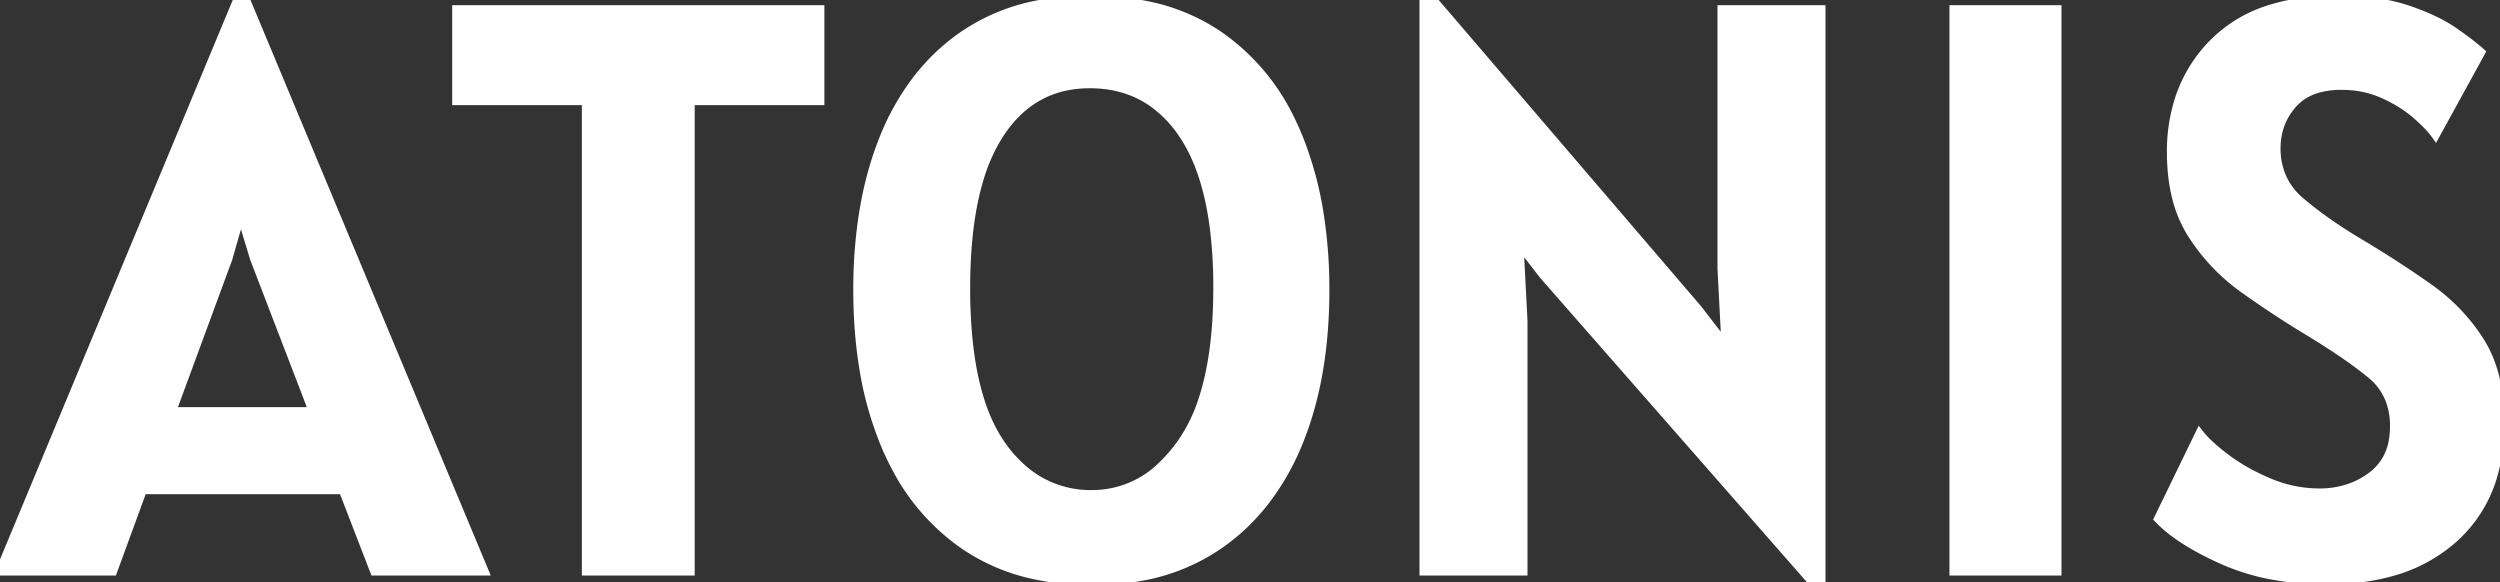 <svg width="279.361" height="65.071" viewBox="0 0 279.361 65.071" xmlns="http://www.w3.org/2000/svg">
    <rect x="0" y="0" width="279.361" height="65.071" fill="#333333" stroke="none"/>
    <g id="svgGroup" strokeLinecap="round" fill-rule="evenodd" font-size="9pt" stroke="#ffffff" strokeWidth="0.25mm" fill="#ffffff" style="stroke:#ffffff;strokeWidth:0.25mm;fill:#ffffff">
        <path d="M 203.49 65.071 L 202.59 65.071 L 172.53 30.781 L 169.74 27.181 L 170.19 35.911 L 170.19 63.811 L 159.12 63.811 L 159.12 0.001 L 160.11 0.001 L 189.72 34.561 L 192.87 38.656 L 192.42 30.061 L 192.42 1.081 L 203.49 1.081 L 203.49 65.071 Z M 241.2 57.961 L 245.79 48.511 A 9.331 9.331 0 0 0 246.529 49.342 Q 247.35 50.171 248.607 51.124 A 31.191 31.191 0 0 0 248.782 51.256 A 20.816 20.816 0 0 0 251.606 53.019 A 25.987 25.987 0 0 0 253.553 53.933 Q 256.275 55.081 259.2 55.081 A 10.127 10.127 0 0 0 262.629 54.515 A 9.099 9.099 0 0 0 265.072 53.191 A 6.12 6.12 0 0 0 267.442 49.19 A 9.296 9.296 0 0 0 267.57 47.611 A 8.266 8.266 0 0 0 267.159 44.945 A 6.826 6.826 0 0 0 264.983 41.828 A 38.839 38.839 0 0 0 262.983 40.292 Q 261.923 39.527 260.663 38.702 A 92.694 92.694 0 0 0 257.94 36.991 Q 254.295 34.786 250.785 32.288 Q 247.275 29.791 244.957 26.168 A 13.993 13.993 0 0 1 243.149 21.78 Q 242.72 19.945 242.652 17.811 A 25.458 25.458 0 0 1 242.64 17.011 A 18.995 18.995 0 0 1 243.533 11.067 A 15.799 15.799 0 0 1 247.387 4.793 A 15.228 15.228 0 0 1 253.977 0.951 Q 256.358 0.238 259.219 0.06 A 31.549 31.549 0 0 1 261.18 0.001 A 32.564 32.564 0 0 1 264.62 0.172 Q 266.292 0.35 267.729 0.713 A 17.104 17.104 0 0 1 268.988 1.081 Q 272.205 2.161 274.207 3.556 A 57.827 57.827 0 0 1 275.145 4.222 Q 276.457 5.176 277.2 5.851 L 272.16 15.031 A 7.177 7.177 0 0 0 271.69 14.437 Q 271.072 13.728 270.045 12.826 A 13.171 13.171 0 0 0 268.161 11.457 A 17.443 17.443 0 0 0 266.4 10.531 A 10.993 10.993 0 0 0 262.593 9.575 A 13.135 13.135 0 0 0 261.63 9.541 A 10.104 10.104 0 0 0 259.53 9.745 Q 258.241 10.019 257.273 10.66 A 5.47 5.47 0 0 0 256.162 11.633 Q 254.34 13.726 254.34 16.561 A 8.057 8.057 0 0 0 254.909 19.634 A 7.474 7.474 0 0 0 257.017 22.501 A 39.55 39.55 0 0 0 259.78 24.652 Q 261.274 25.719 263.017 26.786 A 65.94 65.94 0 0 0 263.52 27.091 A 126.798 126.798 0 0 1 269.038 30.566 A 107.297 107.297 0 0 1 271.35 32.153 A 21.266 21.266 0 0 1 276.582 37.361 A 20.241 20.241 0 0 1 277.155 38.228 Q 279.119 41.374 279.334 46.073 A 25.79 25.79 0 0 1 279.36 47.251 A 21.067 21.067 0 0 1 278.692 52.708 A 14.987 14.987 0 0 1 274.185 60.143 A 17.314 17.314 0 0 1 266.923 63.972 Q 264.294 64.671 261.18 64.78 A 33.357 33.357 0 0 1 260.01 64.801 A 33.544 33.544 0 0 1 254.266 64.332 A 24.601 24.601 0 0 1 248.445 62.596 Q 243.608 60.441 241.306 58.071 A 10.901 10.901 0 0 1 241.2 57.961 Z M 77.13 63.811 L 65.52 63.811 L 65.52 11.251 L 51.03 11.251 L 51.03 1.081 L 91.62 1.081 L 91.62 11.251 L 77.13 11.251 L 77.13 63.811 Z M 12.6 63.811 L 0 63.811 L 26.55 0.001 L 27.45 0.001 L 54.09 63.811 L 41.85 63.811 L 38.34 54.721 L 15.93 54.721 L 12.6 63.811 Z M 115.34 64.174 A 29.802 29.802 0 0 0 122.04 64.891 A 30.152 30.152 0 0 0 127.257 64.457 A 22.245 22.245 0 0 0 136.215 60.863 A 23.221 23.221 0 0 0 141.184 56.196 A 27.547 27.547 0 0 0 145.035 49.546 A 33.392 33.392 0 0 0 145.294 48.9 Q 148.05 41.823 148.05 32.401 A 53.971 53.971 0 0 0 147.449 24.154 A 39.392 39.392 0 0 0 145.125 15.481 A 30.024 30.024 0 0 0 144.087 13.175 A 24.094 24.094 0 0 0 136.373 4.096 A 21.834 21.834 0 0 0 128.354 0.664 A 31.011 31.011 0 0 0 121.77 0.001 A 30.175 30.175 0 0 0 116.296 0.477 A 22.052 22.052 0 0 0 107.572 4.028 A 23.009 23.009 0 0 0 102.631 8.695 A 27.316 27.316 0 0 0 98.82 15.346 A 33.758 33.758 0 0 0 98.719 15.596 Q 97.173 19.48 96.46 24.059 A 54.244 54.244 0 0 0 95.85 32.401 Q 95.85 37.039 96.518 41.11 A 38.191 38.191 0 0 0 98.865 49.546 A 30.211 30.211 0 0 0 100.15 52.269 A 24.044 24.044 0 0 0 107.707 60.863 A 21.946 21.946 0 0 0 115.34 64.174 Z M 229.86 63.811 L 218.34 63.811 L 218.34 1.081 L 229.86 1.081 L 229.86 63.811 Z M 122.04 55.261 A 11.101 11.101 0 0 0 129.998 51.924 A 17.195 17.195 0 0 0 132.007 49.568 A 18.124 18.124 0 0 0 134.409 44.695 Q 136.08 39.655 136.08 32.131 A 53.648 53.648 0 0 0 135.745 25.914 Q 134.951 19.132 132.278 15.098 A 13.454 13.454 0 0 0 128.864 11.491 Q 126.044 9.494 122.277 9.369 A 15.294 15.294 0 0 0 121.77 9.361 Q 115.814 9.361 112.239 14.16 A 15.921 15.921 0 0 0 111.578 15.121 A 19.554 19.554 0 0 0 109.415 19.981 Q 108.006 24.64 107.916 31.308 A 68.049 68.049 0 0 0 107.91 32.221 A 56.633 56.633 0 0 0 108.218 38.345 Q 108.903 44.618 111.11 48.506 A 14.992 14.992 0 0 0 111.803 49.613 A 14.321 14.321 0 0 0 114.917 52.943 A 11.465 11.465 0 0 0 122.04 55.261 Z M 26.91 23.851 L 25.47 28.891 L 19.17 45.991 L 35.01 45.991 L 28.44 28.891 L 26.91 23.851 Z" vector-effect="non-scaling-stroke"/>
    </g>
</svg>